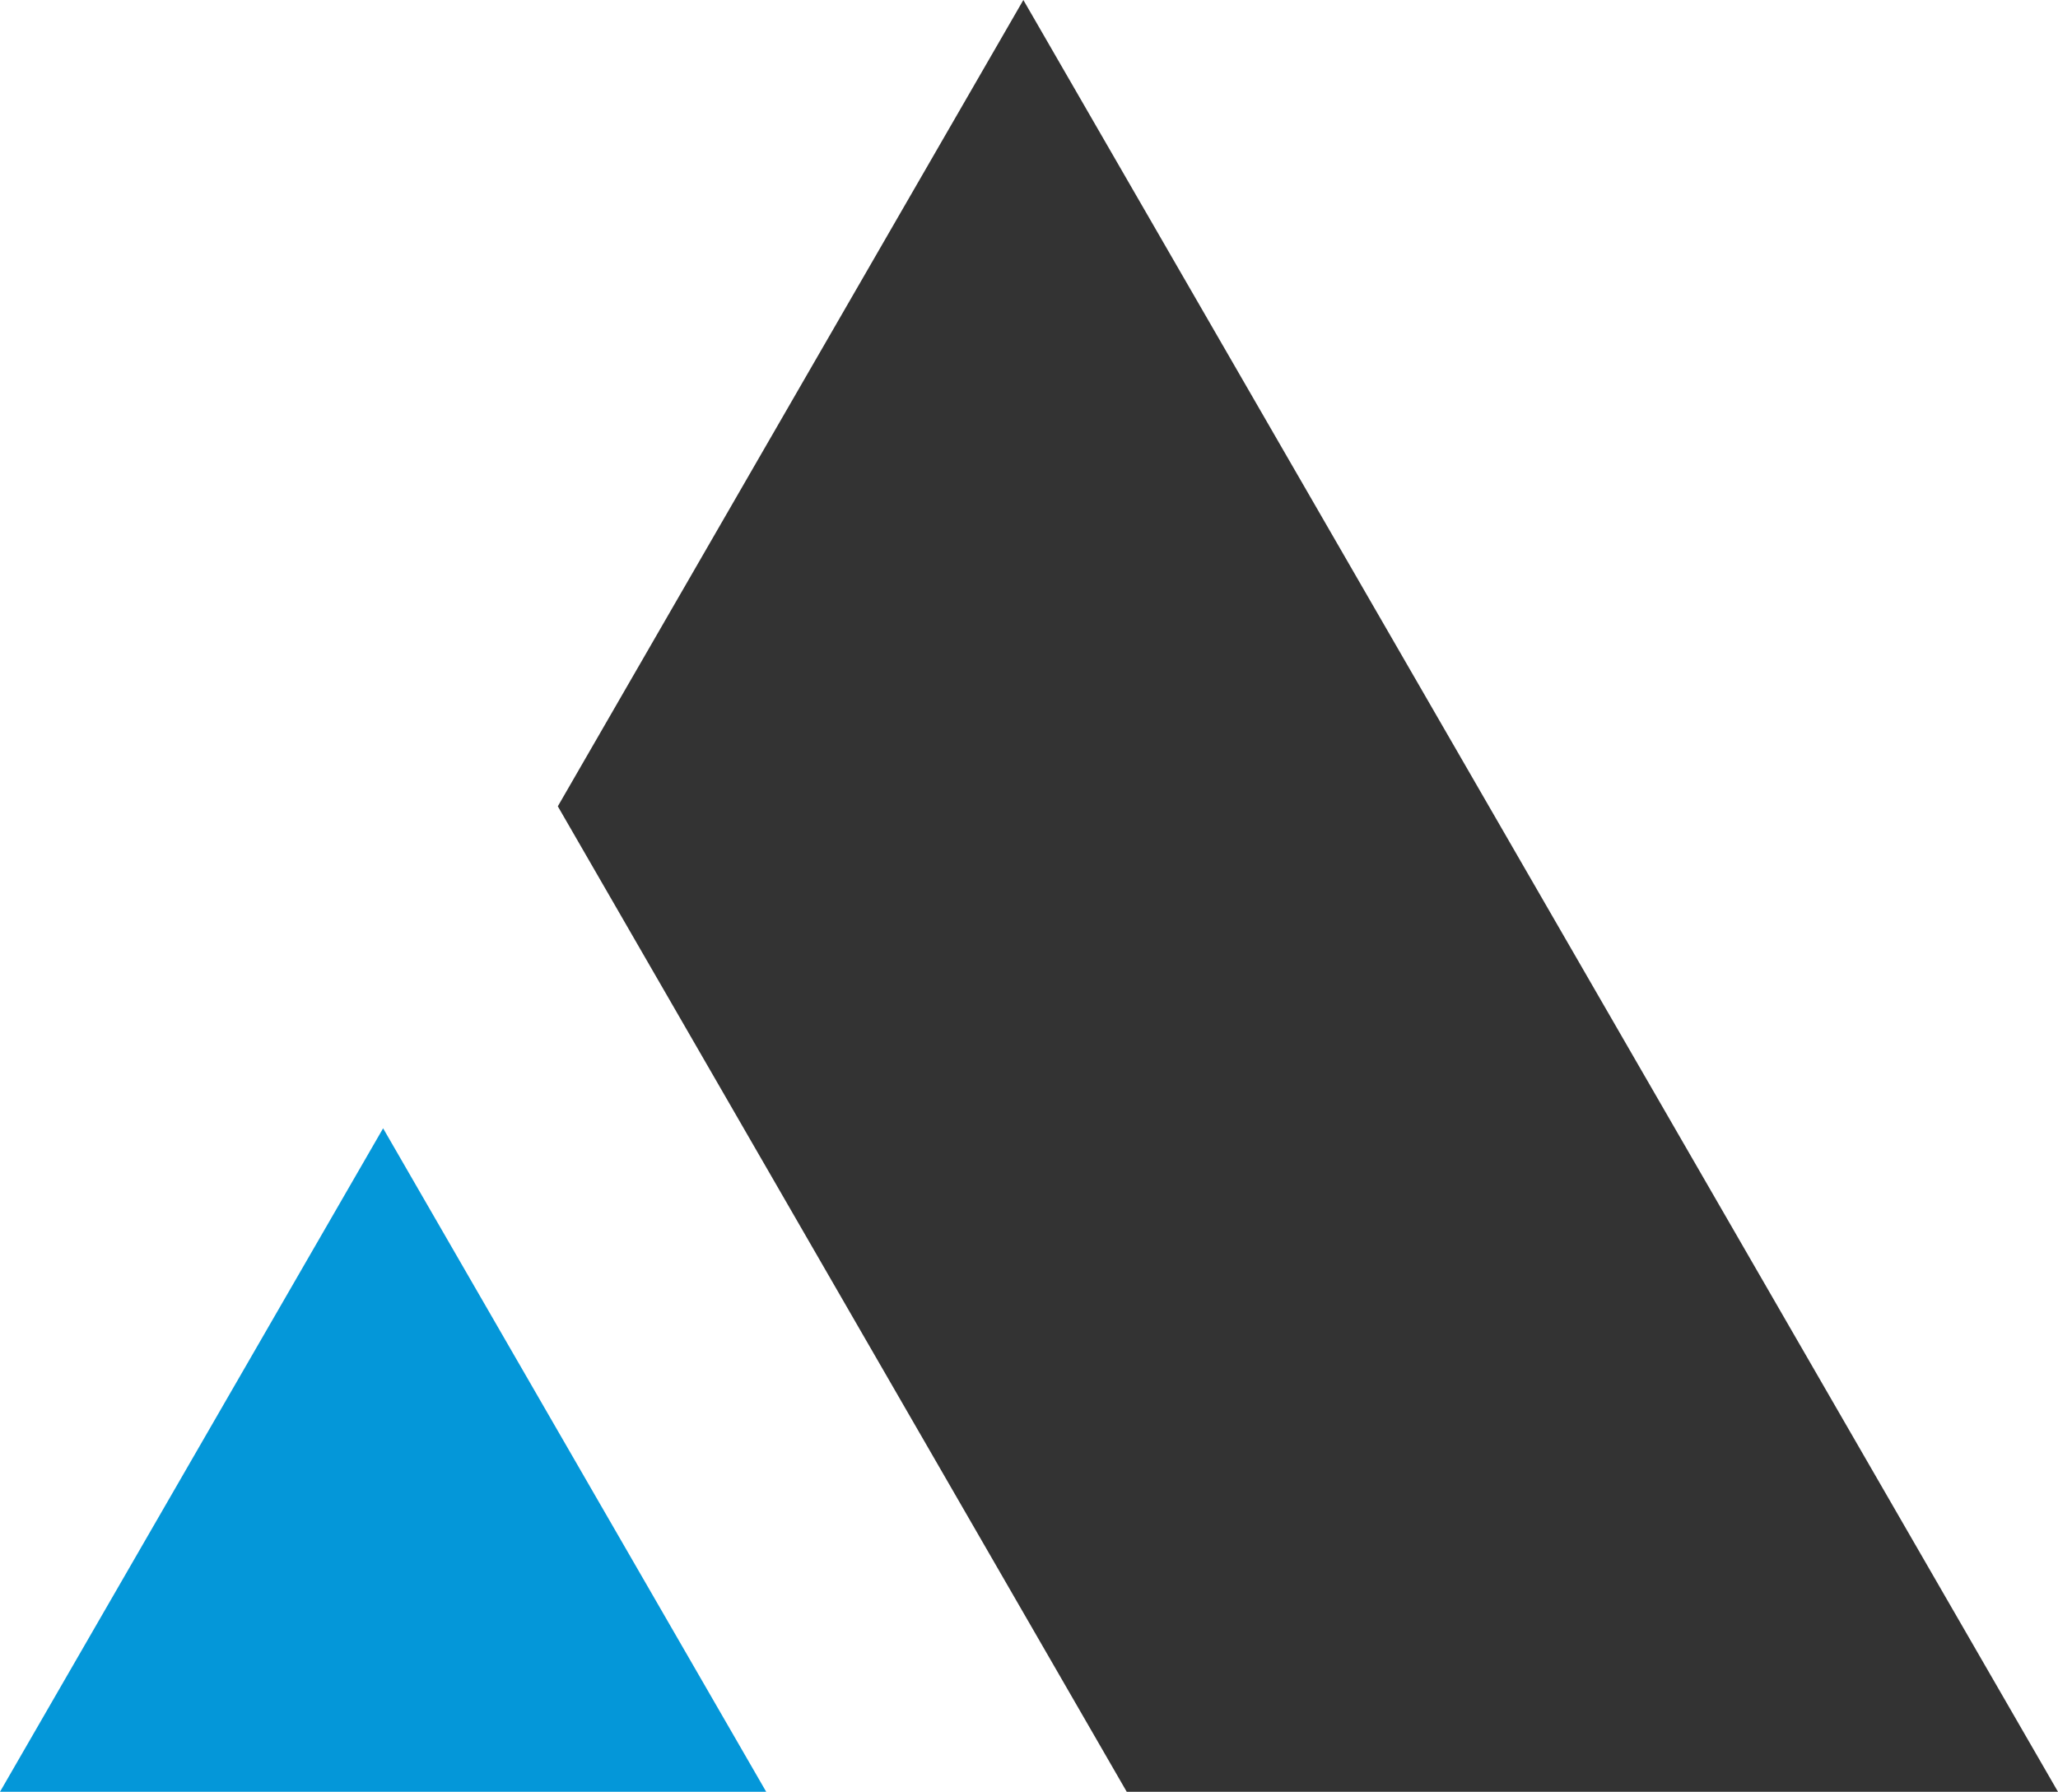 <svg xmlns="http://www.w3.org/2000/svg" viewBox="0 0 114.85 100"><title>&#x8D44;&#x6E90; 261</title><path fill="#333" d="M62.88 100h51.97L57.11 0 31.13 45l31.75 55z"/><path fill="#0497d9" d="M21.38 62.97L0 100h42.76L21.38 62.97z"/></svg>